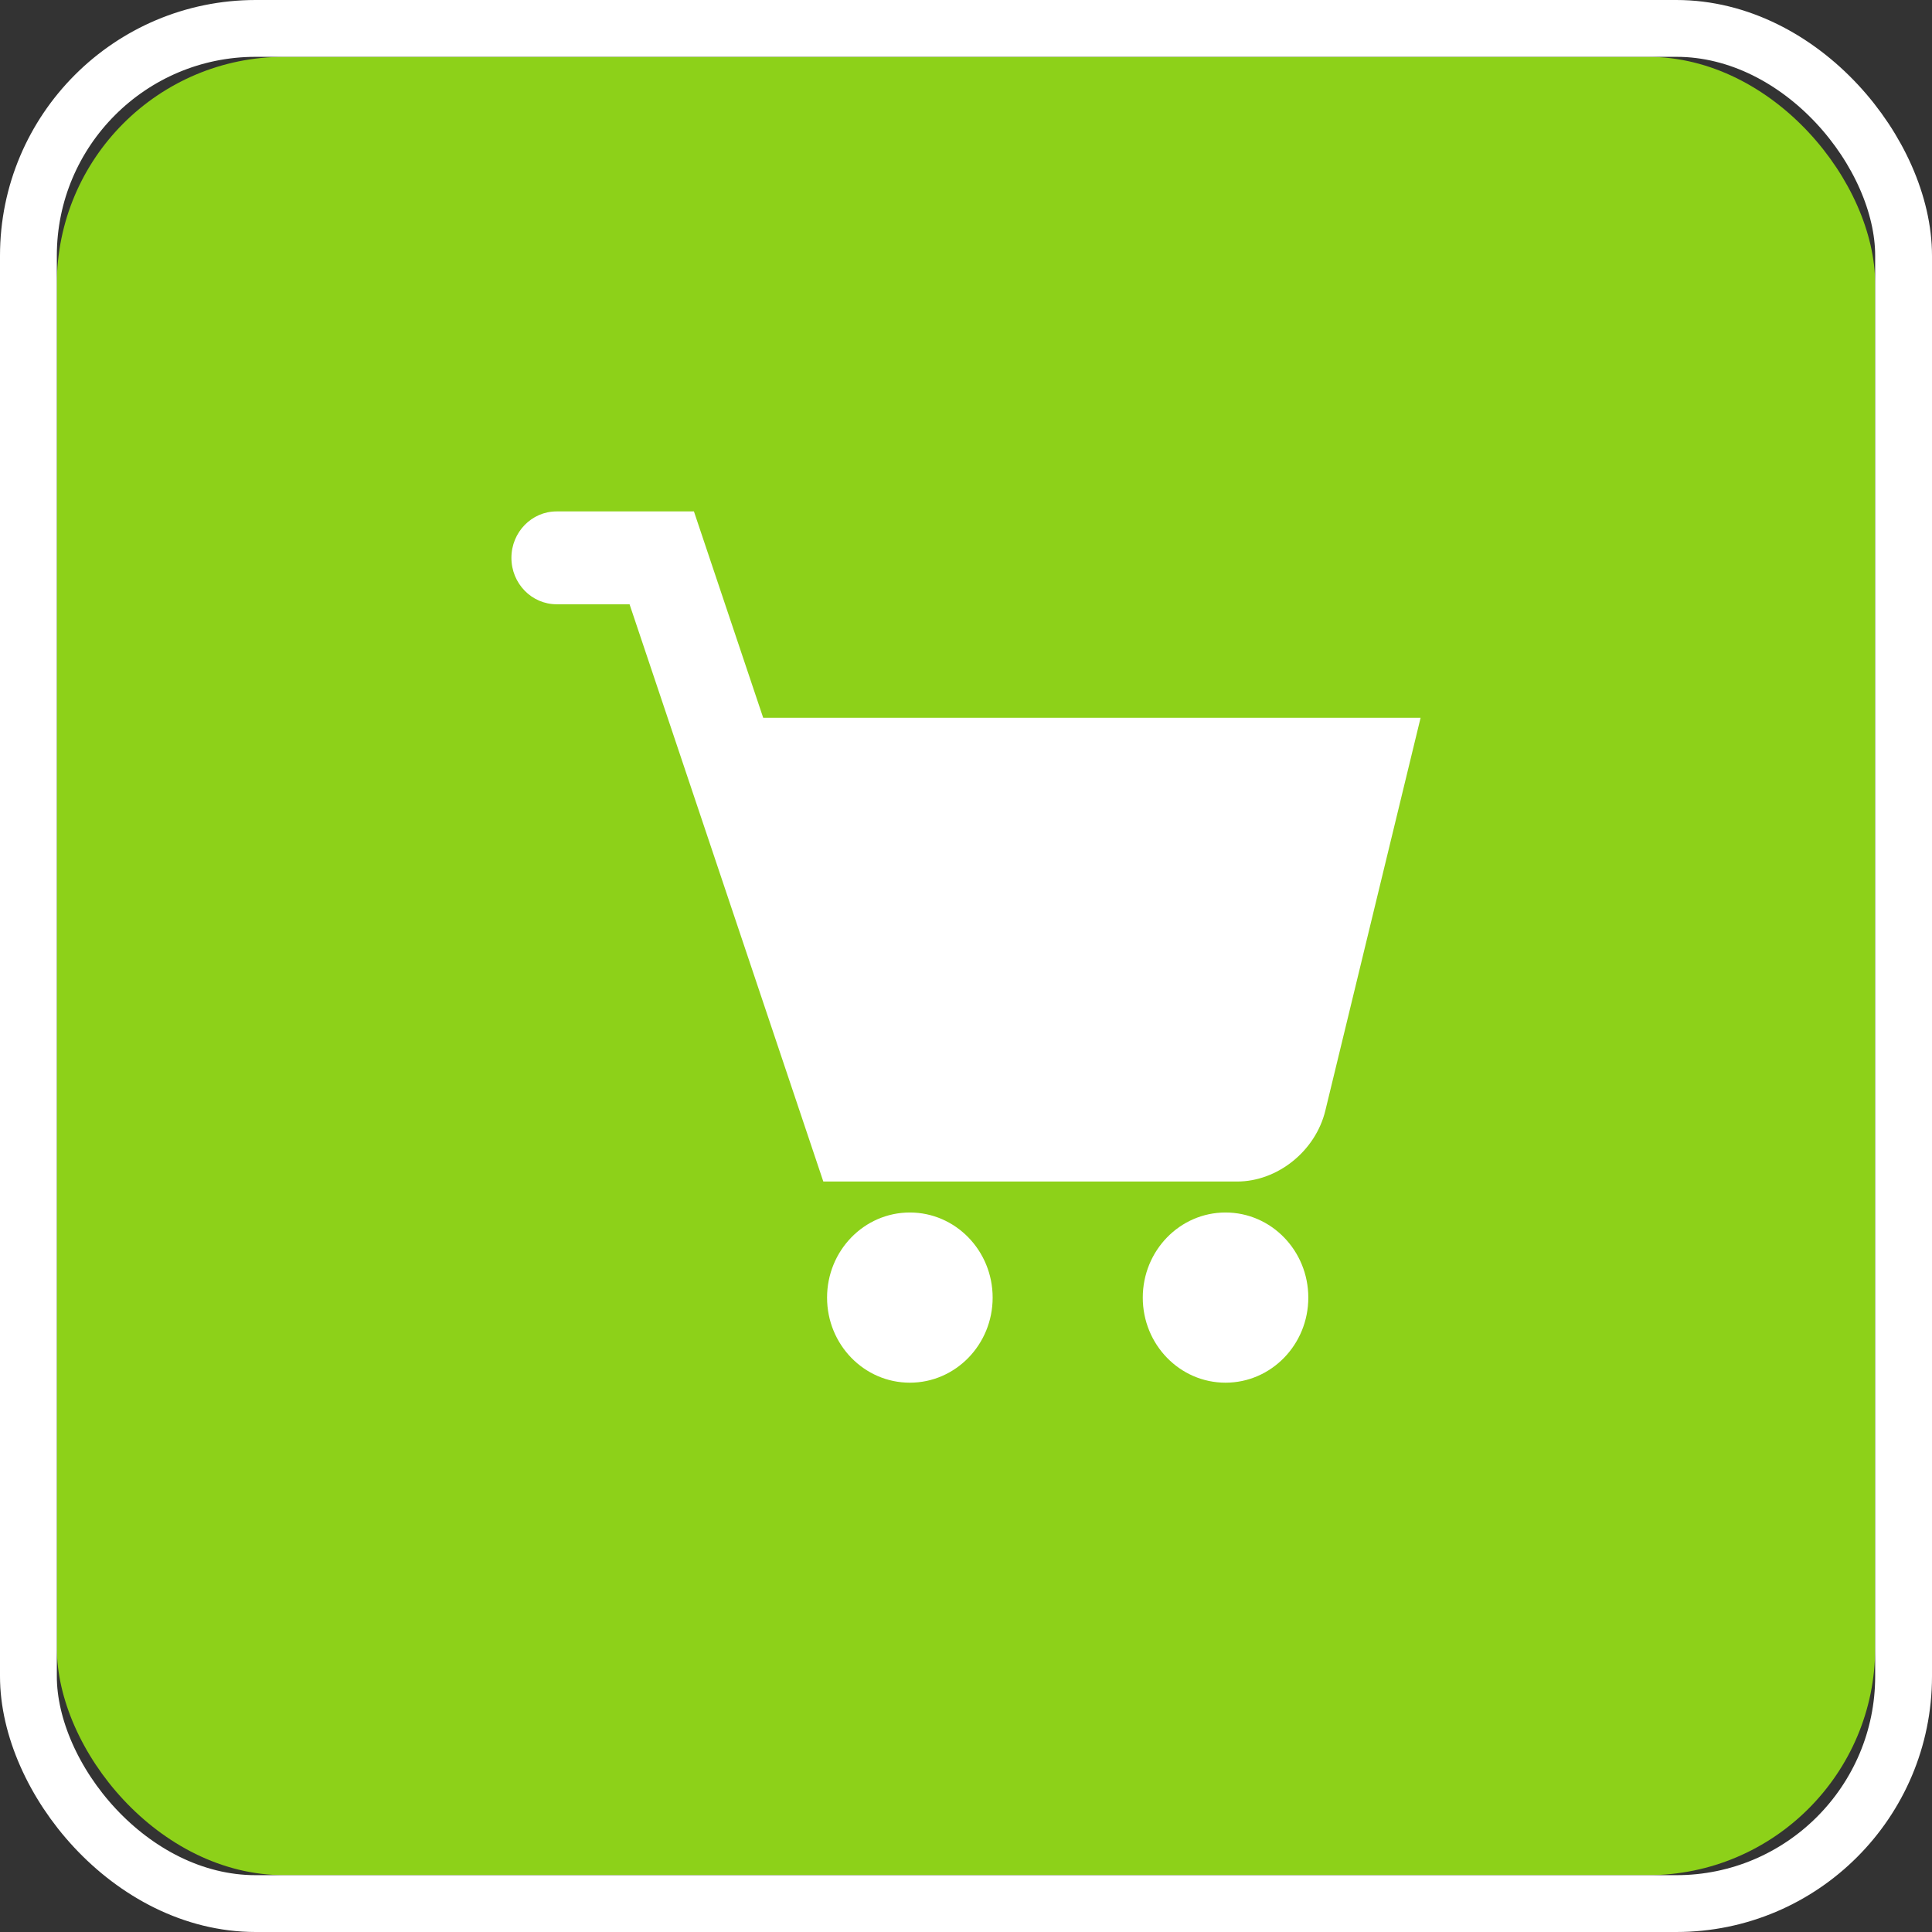 <?xml version="1.0" encoding="UTF-8"?>
<svg width="34px" height="34px" viewBox="0 0 34 34" version="1.1" xmlns="http://www.w3.org/2000/svg" xmlns:xlink="http://www.w3.org/1999/xlink">
    <rect x="0" y="0" width="34" height="34" fill="#333333" stroke="none"/>
    <!-- Generator: Sketch 48.2 (47327) - http://www.bohemiancoding.com/sketch -->
    <title>places-map-icon-shopping-cart</title>
    <desc>Created with Sketch.</desc>
    <defs>
        <rect id="path-1" x="0" y="0" width="32" height="32" rx="4"></rect>
    </defs>
    <g id="map-markers---default-set-(JX)" stroke="none" stroke-width="1" fill="none" fill-rule="evenodd" transform="translate(-190, -36)">
        <g id="places-map-icon-shopping-cart" transform="translate(191, 37)">
            <g id="Rectangle-6">
                <use fill="#8DD119" fill-rule="evenodd" xlink:href="#path-1"></use>
                <rect stroke="#FFFFFF" stroke-width="1" x="-0.5" y="-0.5" width="33" height="33" rx="4"></rect>
            </g>
            <g id="poi-icon-shop" transform="translate(8, 8)" fill="#FFFFFF">
                <path d="M8.469,13.836 C8.469,14.663 7.816,15.333 7.012,15.333 C6.207,15.333 5.555,14.663 5.555,13.836 C5.555,13.009 6.207,12.338 7.012,12.338 C7.816,12.338 8.469,13.009 8.469,13.836 Z M14.024,13.836 C14.024,14.663 13.372,15.333 12.567,15.333 C11.763,15.333 11.111,14.663 11.111,13.836 C11.111,13.009 11.763,12.338 12.567,12.338 C13.372,12.338 14.024,13.009 14.024,13.836 Z M4.431,3.632 L4.431,3.632 L16,3.632 L14.324,10.544 C14.152,11.256 13.484,11.793 12.77,11.793 L5.489,11.793 L2.079,1.634 L0.795,1.634 C0.356,1.634 0,1.268 0,0.817 C0,0.366 0.356,0 0.795,0 L3.212,0 L4.431,3.632 Z" id="shop"></path>
            </g>
        </g>
    </g>
</svg>